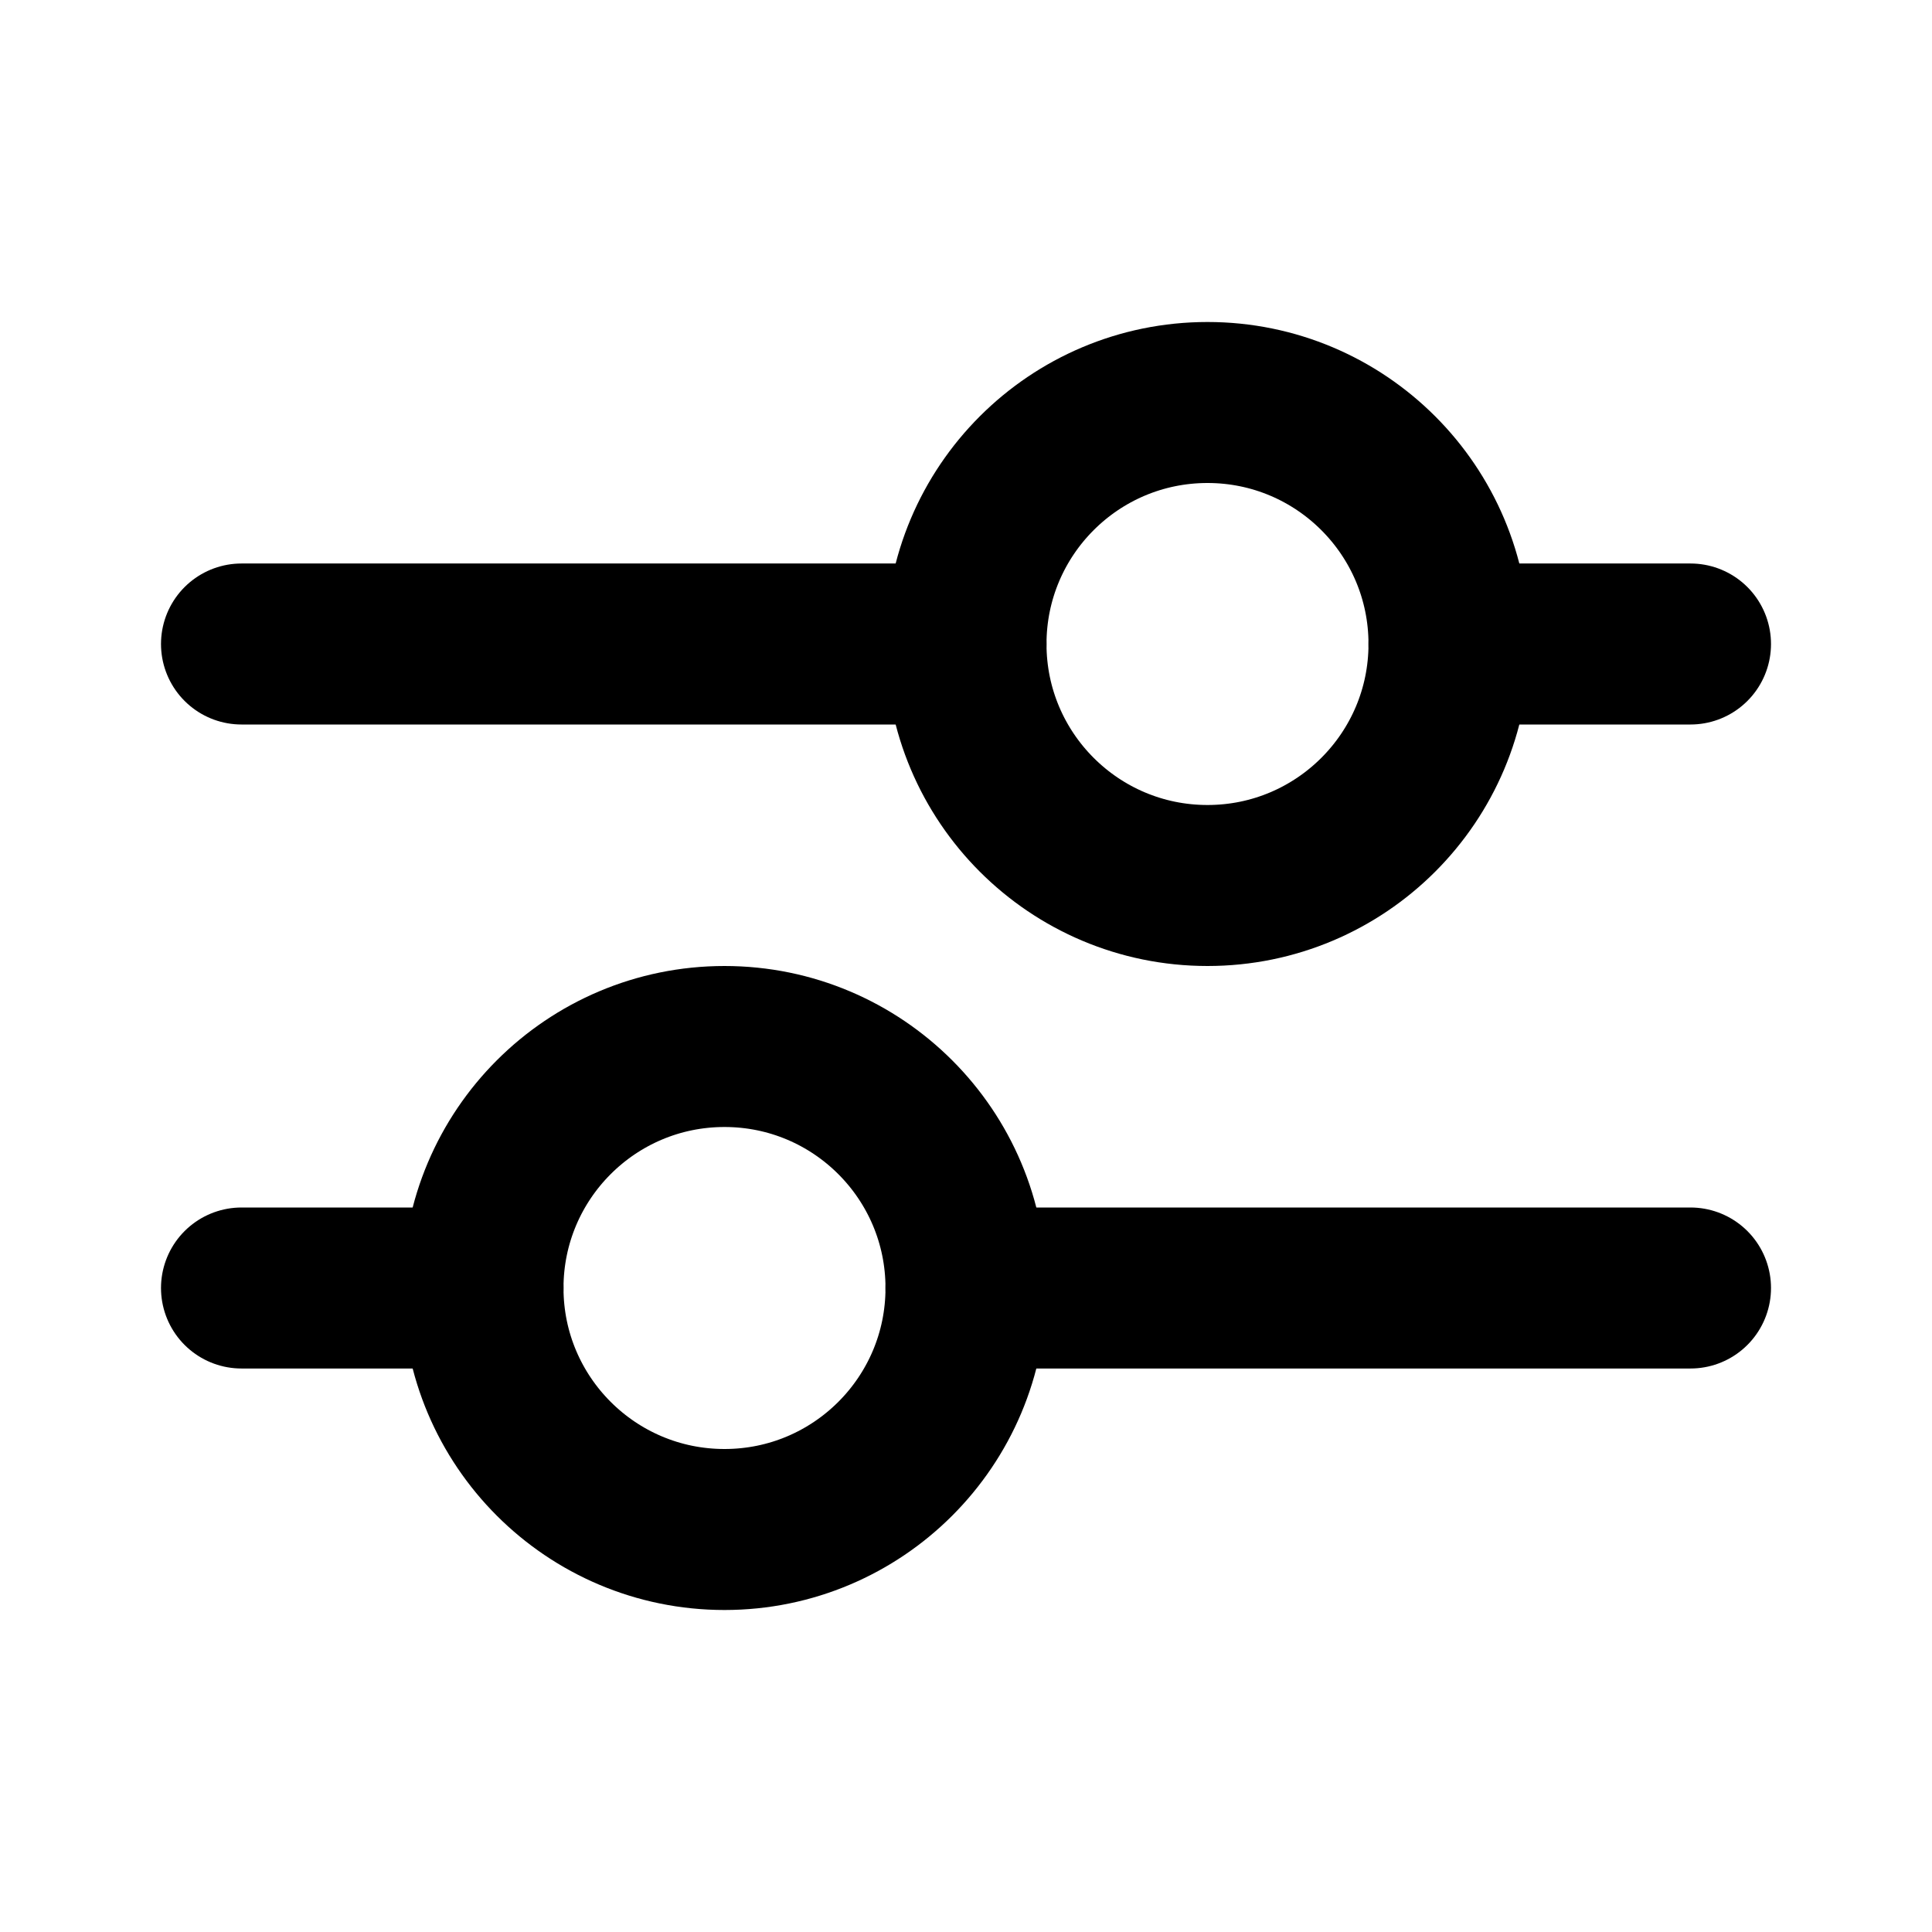 <svg width="24" height="24" fill="none" xmlns="http://www.w3.org/2000/svg"><path d="M3 8h9m9 0h-3M3 16h3m15 0h-9" stroke="currentColor" stroke-width="2" stroke-linecap="round"/><circle cx="15" cy="8" r="3" stroke="currentColor" stroke-width="2"/><circle cx="9" cy="16" r="3" stroke="currentColor" stroke-width="2"/></svg>